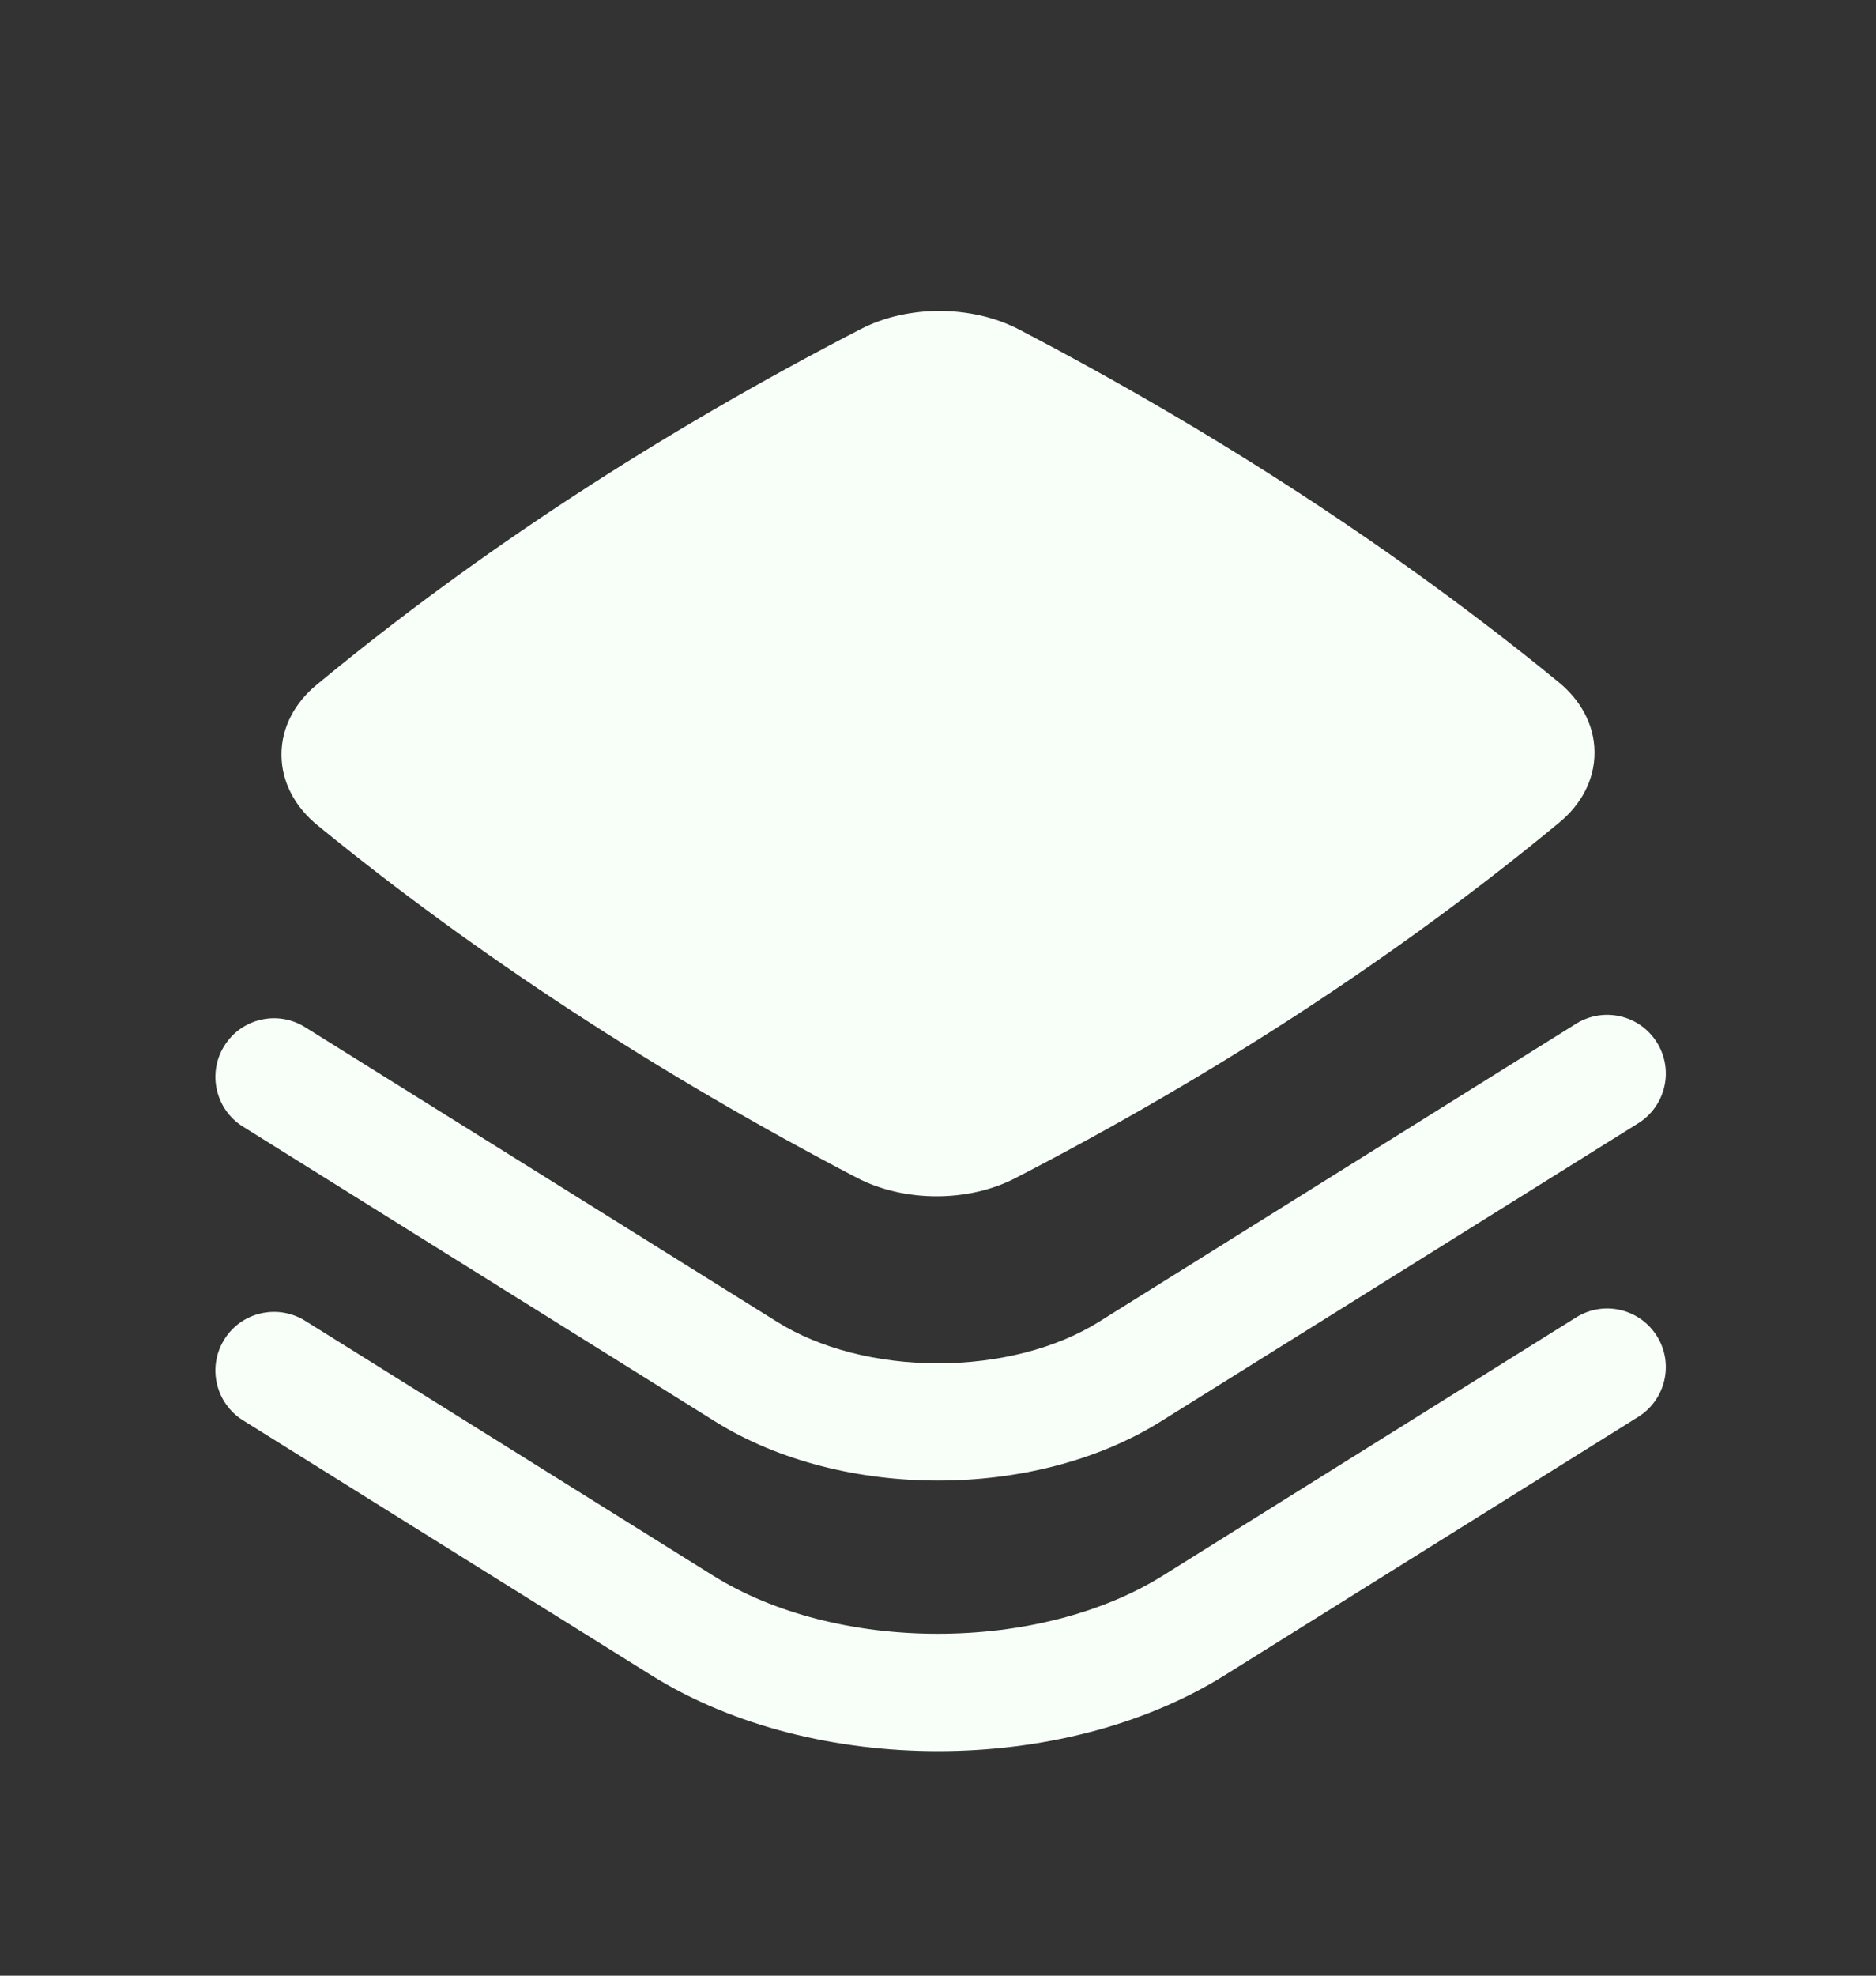 <svg width="19" height="20" viewBox="0 0 19 20" fill="none" xmlns="http://www.w3.org/2000/svg">
<rect x="0" y="0" width="19" height="20" fill="#333333" stroke="none"/>
<g id="Solid/Interface/Stack">
<g id="Icon">
<path d="M10.322 3.336C9.848 3.088 9.196 3.084 8.718 3.331C6.677 4.385 4.827 5.593 3.207 6.932C2.991 7.11 2.848 7.36 2.851 7.646C2.853 7.93 2.999 8.177 3.214 8.353C4.821 9.667 6.673 10.876 8.677 11.922C9.152 12.17 9.804 12.174 10.282 11.927C12.323 10.873 14.173 9.665 15.793 8.326C16.009 8.148 16.152 7.898 16.149 7.612C16.147 7.328 16.001 7.081 15.785 6.905C14.179 5.591 12.327 4.382 10.322 3.336Z" fill="#F8FFF9"/>
<path d="M16.592 11.371C16.87 11.197 16.955 10.831 16.781 10.553C16.607 10.274 16.241 10.19 15.963 10.363L11.128 13.382C10.697 13.651 10.112 13.801 9.5 13.801C8.887 13.801 8.302 13.651 7.872 13.382L3.09 10.398C2.811 10.224 2.445 10.309 2.272 10.587C2.098 10.865 2.183 11.232 2.461 11.405L7.243 14.39C7.899 14.799 8.713 14.988 9.5 14.988C10.287 14.988 11.101 14.799 11.757 14.389L16.592 11.371Z" fill="#F8FFF9"/>
<path d="M16.592 14.343C16.87 14.169 16.955 13.803 16.781 13.525C16.607 13.247 16.241 13.162 15.963 13.336L11.776 15.951C11.164 16.333 10.345 16.539 9.5 16.539C8.654 16.54 7.836 16.333 7.224 15.951L3.09 13.37C2.811 13.197 2.445 13.281 2.272 13.559C2.098 13.838 2.183 14.204 2.461 14.378L6.595 16.958C7.432 17.481 8.48 17.727 9.5 17.727C10.52 17.727 11.567 17.481 12.405 16.958L16.592 14.343Z" fill="#F8FFF9"/>
</g>
</g>
</svg>
